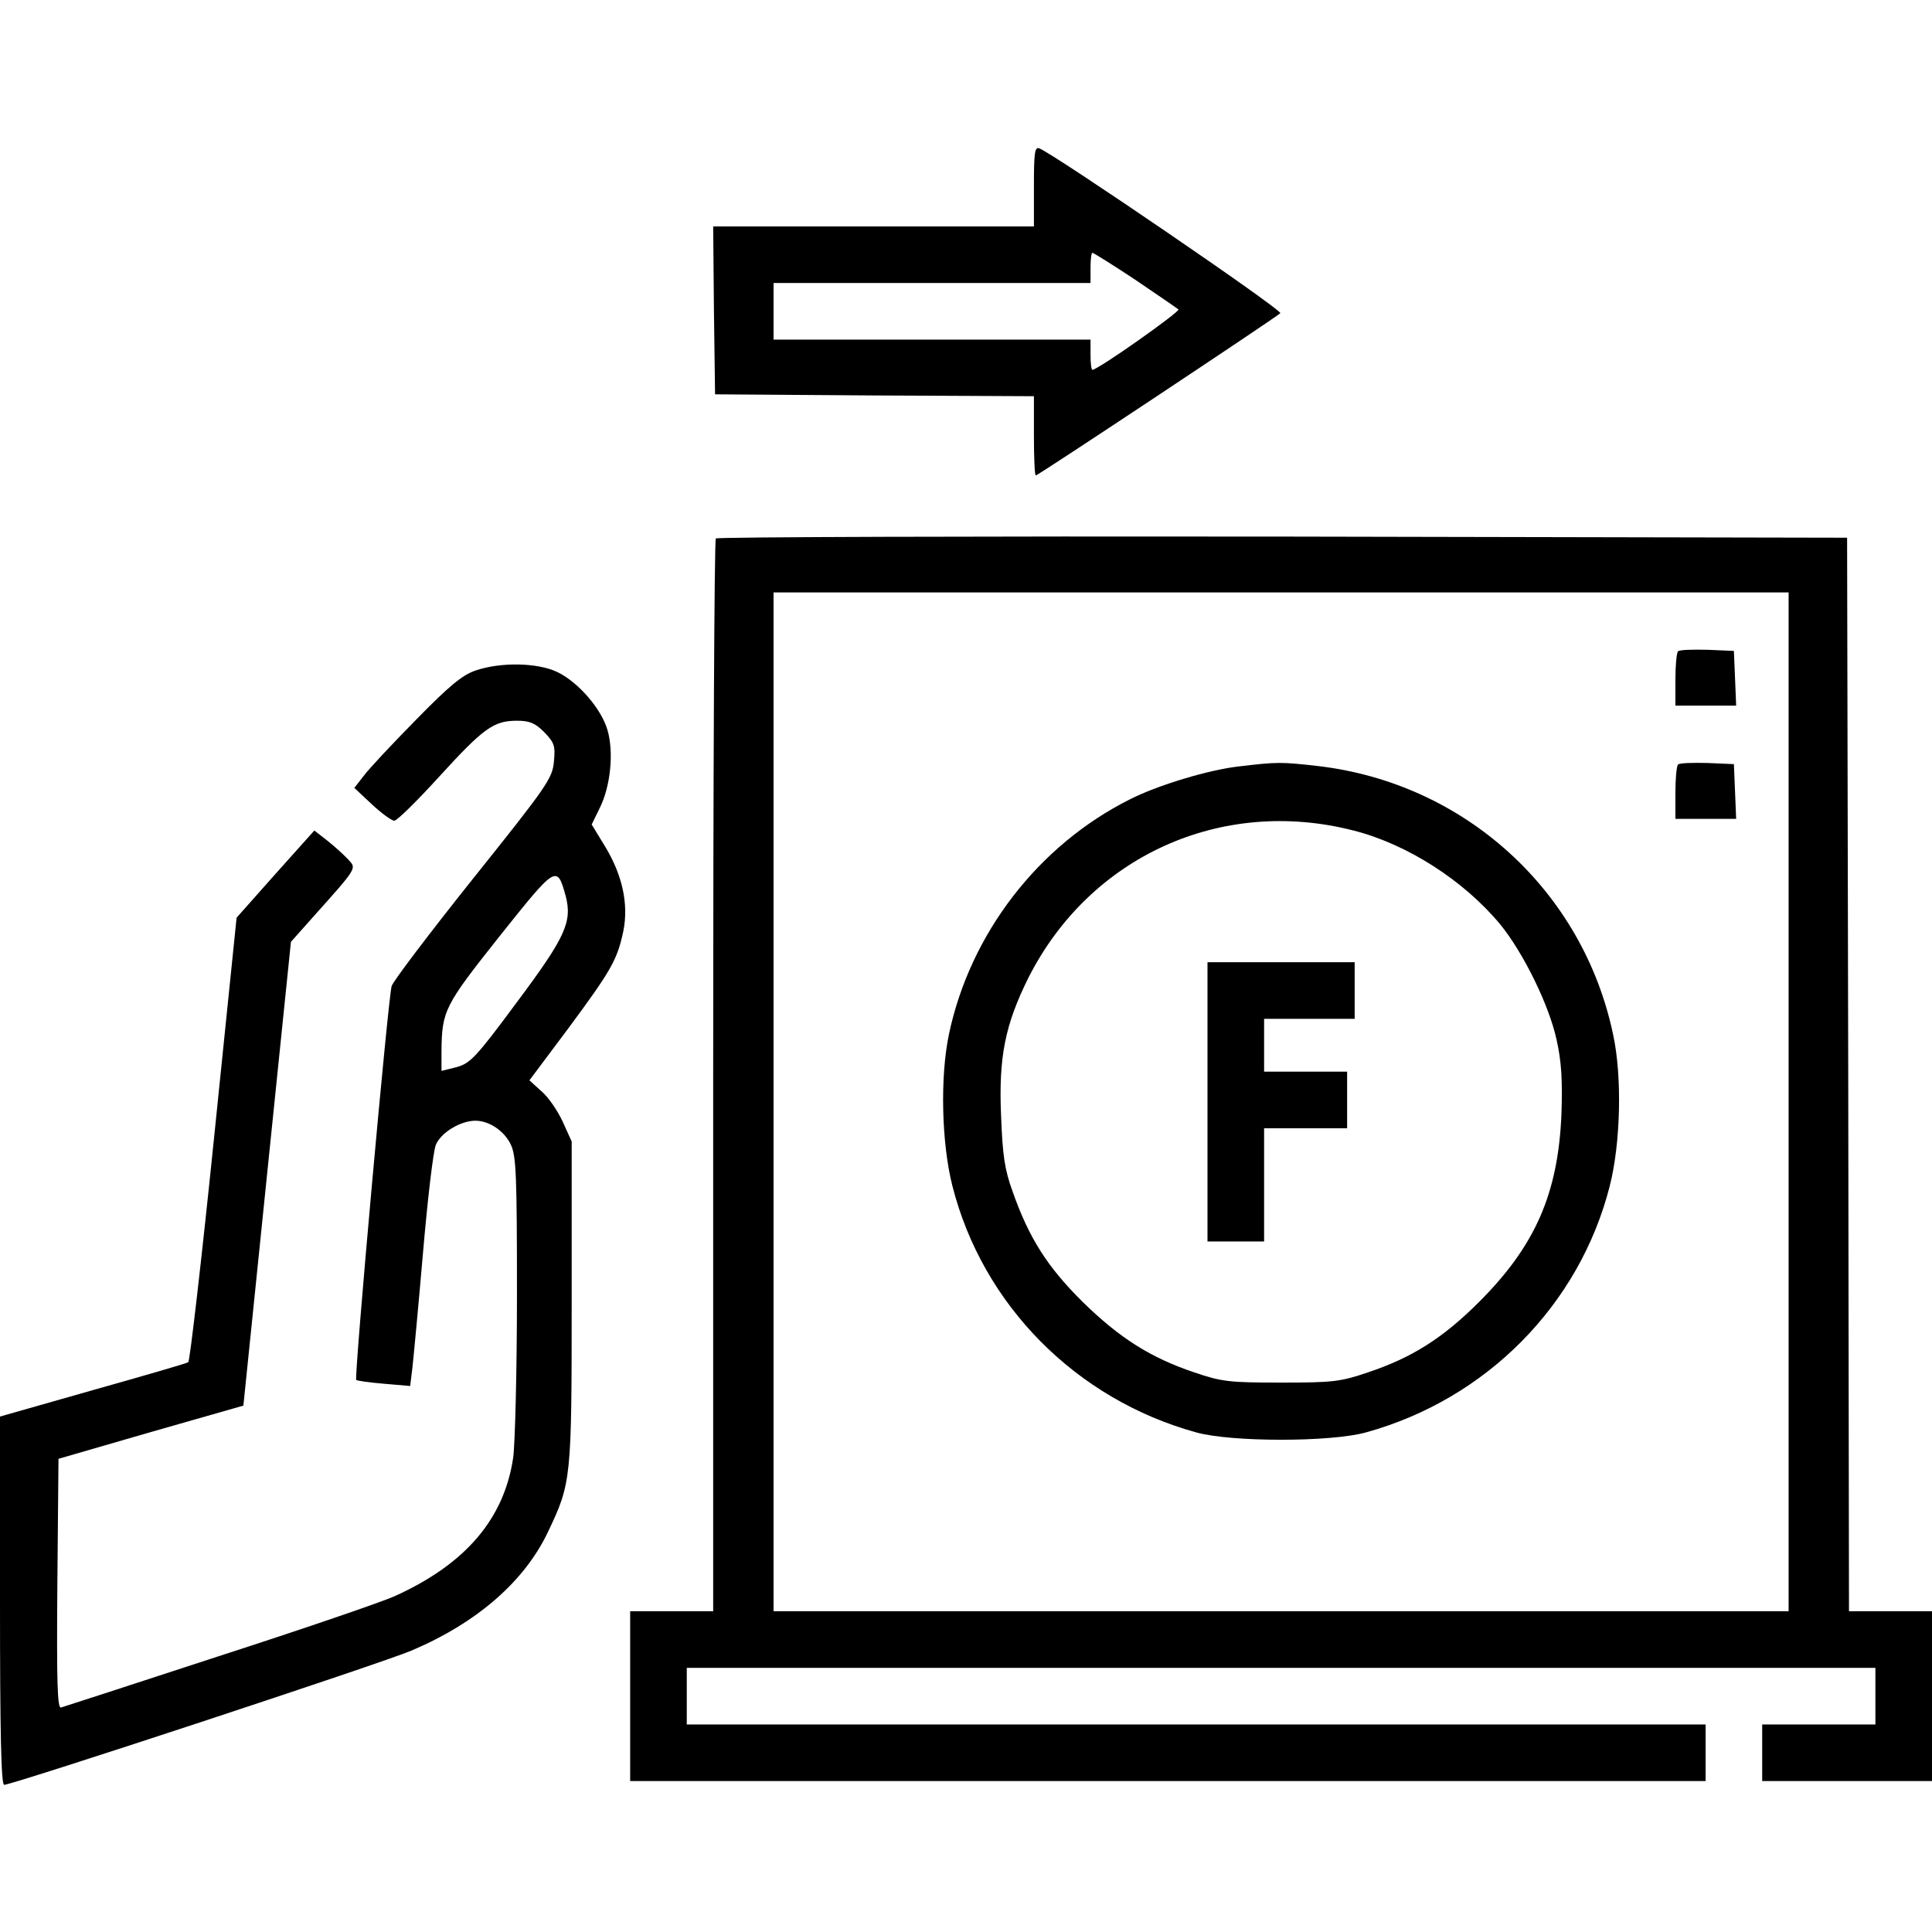 <?xml version="1.0" standalone="no"?>
<!DOCTYPE svg PUBLIC "-//W3C//DTD SVG 20010904//EN"
 "http://www.w3.org/TR/2001/REC-SVG-20010904/DTD/svg10.dtd">
<svg version="1.0" xmlns="http://www.w3.org/2000/svg"
 width="512pt" height="512pt" viewBox="0 0 512 512"
 preserveAspectRatio="xMidYMid meet">

<g transform="translate(0,512) scale(0.1,-0.1)"
fill="#000000" stroke="none">
<path d="M2740 4626 l0 -106 -425 0 -425 0 2 -222 3 -223 423 -3 422 -2 0
-105 c0 -58 2 -105 5 -105 6 0 634 417 648 430 8 7 -600 422 -639 437 -12 4
-14 -13 -14 -101z m268 -247 c59 -40 110 -75 115 -79 6 -5 -213 -160 -228
-160 -3 0 -5 18 -5 40 l0 40 -420 0 -420 0 0 75 0 75 420 0 420 0 0 40 c0 22
2 40 5 40 3 0 54 -32 113 -71z"/>
<path d="M1897 3693 c-4 -3 -7 -645 -7 -1425 l0 -1418 -110 0 -110 0 0 -225 0
-225 1425 0 1425 0 0 75 0 75 -1350 0 -1350 0 0 75 0 75 1575 0 1575 0 0 -75
0 -75 -150 0 -150 0 0 -75 0 -75 225 0 225 0 0 225 0 225 -110 0 -110 0 -2
1423 -3 1422 -1496 3 c-822 1 -1499 -1 -1502 -5z m2843 -1493 l0 -1350 -1345
0 -1345 0 0 1350 0 1350 1345 0 1345 0 0 -1350z"/>
<path d="M4447 3394 c-4 -4 -7 -38 -7 -76 l0 -68 80 0 81 0 -3 73 -3 72 -70 3
c-39 1 -74 0 -78 -4z"/>
<path d="M3284 3089 c-81 -9 -216 -50 -289 -87 -244 -122 -424 -357 -480 -622
-24 -113 -20 -289 9 -403 80 -315 327 -565 646 -653 93 -26 357 -26 450 0 319
88 566 338 646 653 29 114 33 290 9 401 -80 382 -394 667 -783 712 -97 11
-107 11 -208 -1z m303 -170 c142 -36 292 -132 389 -249 61 -75 129 -213 149
-305 13 -58 16 -106 13 -198 -9 -210 -69 -348 -218 -497 -96 -96 -178 -148
-295 -187 -73 -25 -94 -27 -230 -27 -136 0 -157 2 -230 27 -116 39 -198 91
-296 187 -93 92 -142 169 -185 291 -22 60 -27 98 -31 201 -7 157 11 243 72
366 163 323 512 481 862 391z"/>
<path d="M3200 2200 l0 -370 75 0 75 0 0 150 0 150 110 0 110 0 0 75 0 75
-110 0 -110 0 0 70 0 70 120 0 120 0 0 75 0 75 -195 0 -195 0 0 -370z"/>
<path d="M4447 3094 c-4 -4 -7 -38 -7 -76 l0 -68 80 0 81 0 -3 73 -3 72 -70 3
c-39 1 -74 0 -78 -4z"/>
<path d="M1260 3343 c-35 -12 -70 -41 -158 -131 -62 -63 -125 -130 -138 -148
l-25 -32 47 -44 c26 -24 52 -43 59 -43 7 0 61 53 120 118 116 127 143 147 205
147 33 0 48 -6 72 -30 27 -28 30 -36 26 -78 -4 -45 -18 -65 -214 -310 -115
-144 -212 -272 -216 -285 -9 -25 -100 -1039 -94 -1044 2 -2 35 -7 73 -10 l70
-6 6 49 c3 27 16 164 28 304 12 140 27 269 34 286 13 32 65 64 105 64 36 0 77
-27 94 -64 14 -30 16 -82 16 -398 0 -199 -5 -394 -10 -431 -24 -162 -126 -282
-314 -367 -33 -15 -243 -87 -466 -159 -223 -73 -411 -134 -418 -136 -10 -4
-12 64 -10 327 l3 332 245 71 245 70 63 615 63 614 57 64 c119 133 117 130 96
153 -11 12 -35 34 -55 50 l-36 28 -103 -115 -103 -116 -60 -586 c-33 -323 -64
-589 -68 -592 -4 -3 -118 -36 -253 -74 l-246 -70 0 -488 c0 -350 3 -488 11
-488 22 0 1006 324 1080 356 174 74 300 184 362 316 61 128 62 140 62 608 l0
425 -24 53 c-13 28 -38 65 -56 80 l-32 29 104 139 c114 154 129 181 145 257
14 70 -2 147 -48 223 l-36 59 22 45 c28 57 37 146 20 205 -16 56 -77 127 -133
154 -52 25 -150 27 -217 4z m239 -597 c18 -69 0 -109 -130 -283 -108 -146
-123 -161 -159 -171 l-40 -10 0 52 c1 108 8 121 154 305 150 188 152 190 175
107z"/>
</g>
</svg>
